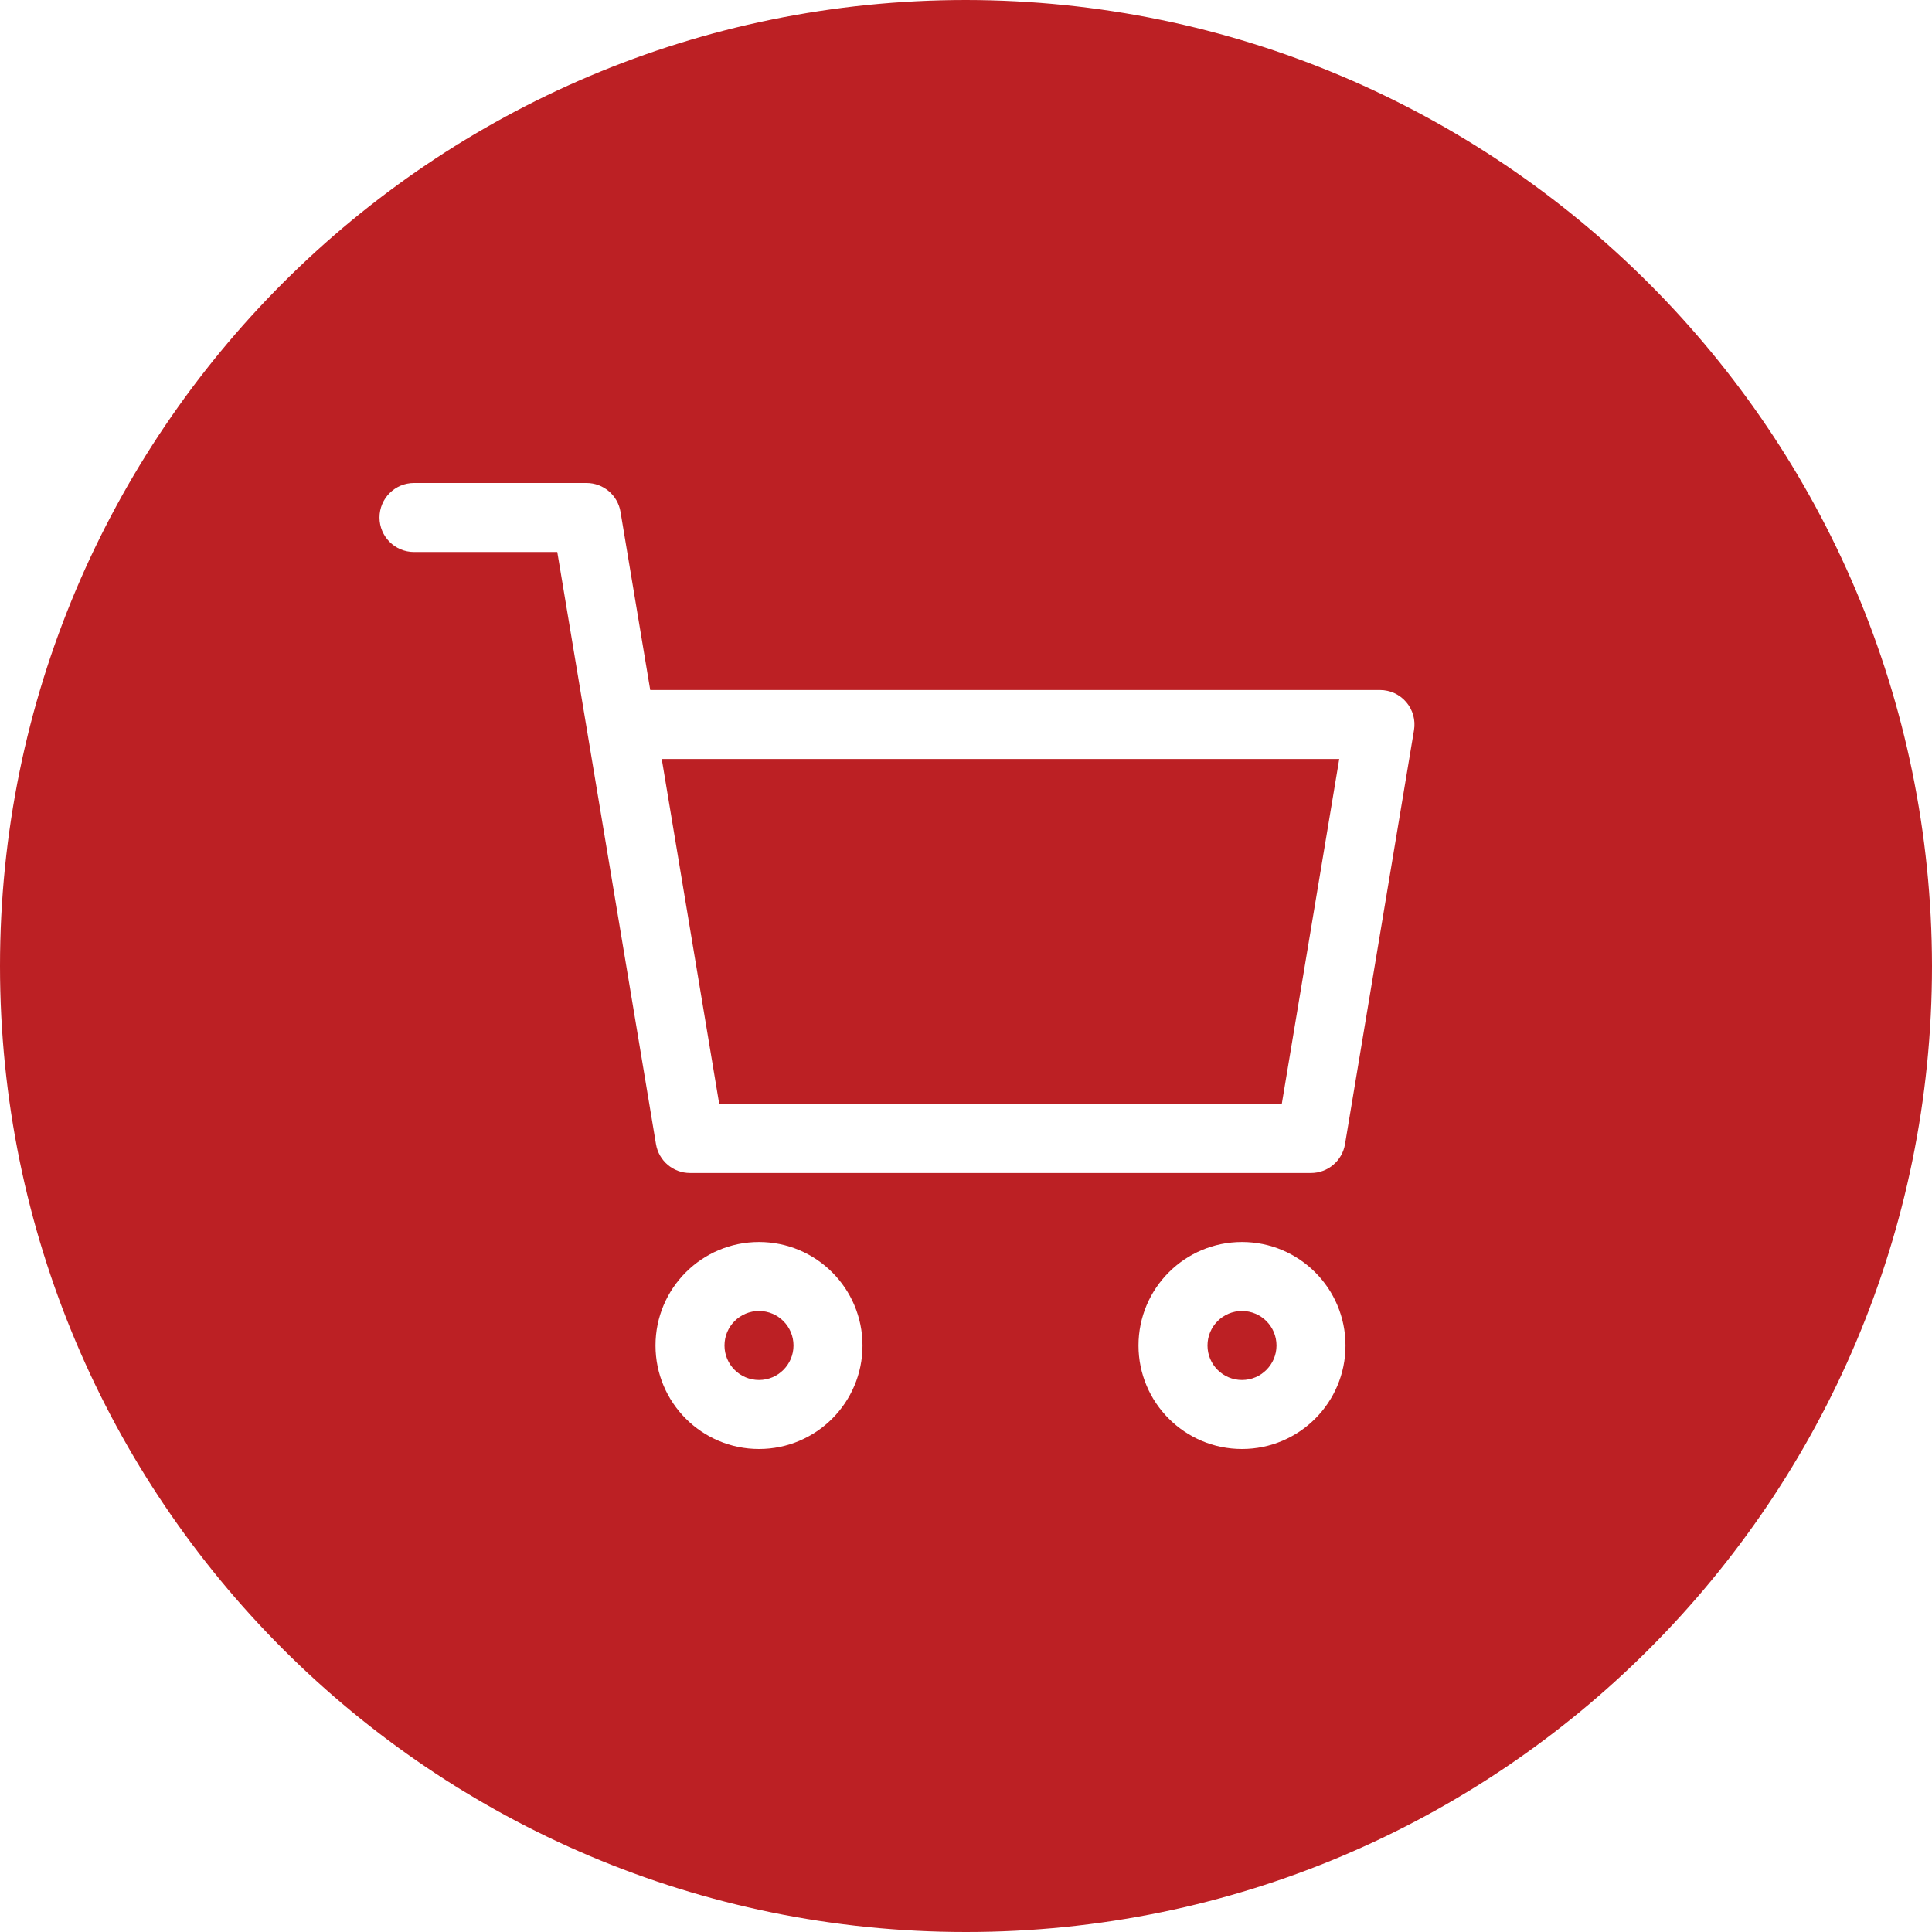 <svg height="448pt" viewBox="0 0 448 448" width="448pt" xmlns="http://www.w3.org/2000/svg"><path d="m166.777 256h130.445l13.328-80h-157.102zm0 0"/><path d="m224 0c-123.711 0-224 100.289-224 224s100.289 224 224 224 224-100.289 224-224c-.141-123.652-100.348-223.859-224-224zm-48 336c-13.254 0-24-10.746-24-24s10.746-24 24-24 24 10.746 24 24-10.746 24-24 24zm112 0c-13.254 0-24-10.746-24-24s10.746-24 24-24 24 10.746 24 24-10.746 24-24 24zm23.887-70.688c-.641 3.855-3.977 6.688-7.887 6.688h-144c-3.91 0-7.246-2.832-7.887-6.688l-16-96-6.891-41.312h-33.223c-4.418 0-8-3.582-8-8s3.582-8 8-8h40c3.91 0 7.246 2.832 7.887 6.688l6.891 41.312h169.223c2.352 0 4.582 1.035 6.102 2.828 1.52 1.793 2.172 4.164 1.785 6.484zm0 0"/><path d="m184 312c0 4.418-3.582 8-8 8s-8-3.582-8-8 3.582-8 8-8 8 3.582 8 8zm0 0"/><path d="m296 312c0 4.418-3.582 8-8 8s-8-3.582-8-8 3.582-8 8-8 8 3.582 8 8zm0 0"/><style>path{fill:#bc2024;}</style></svg>